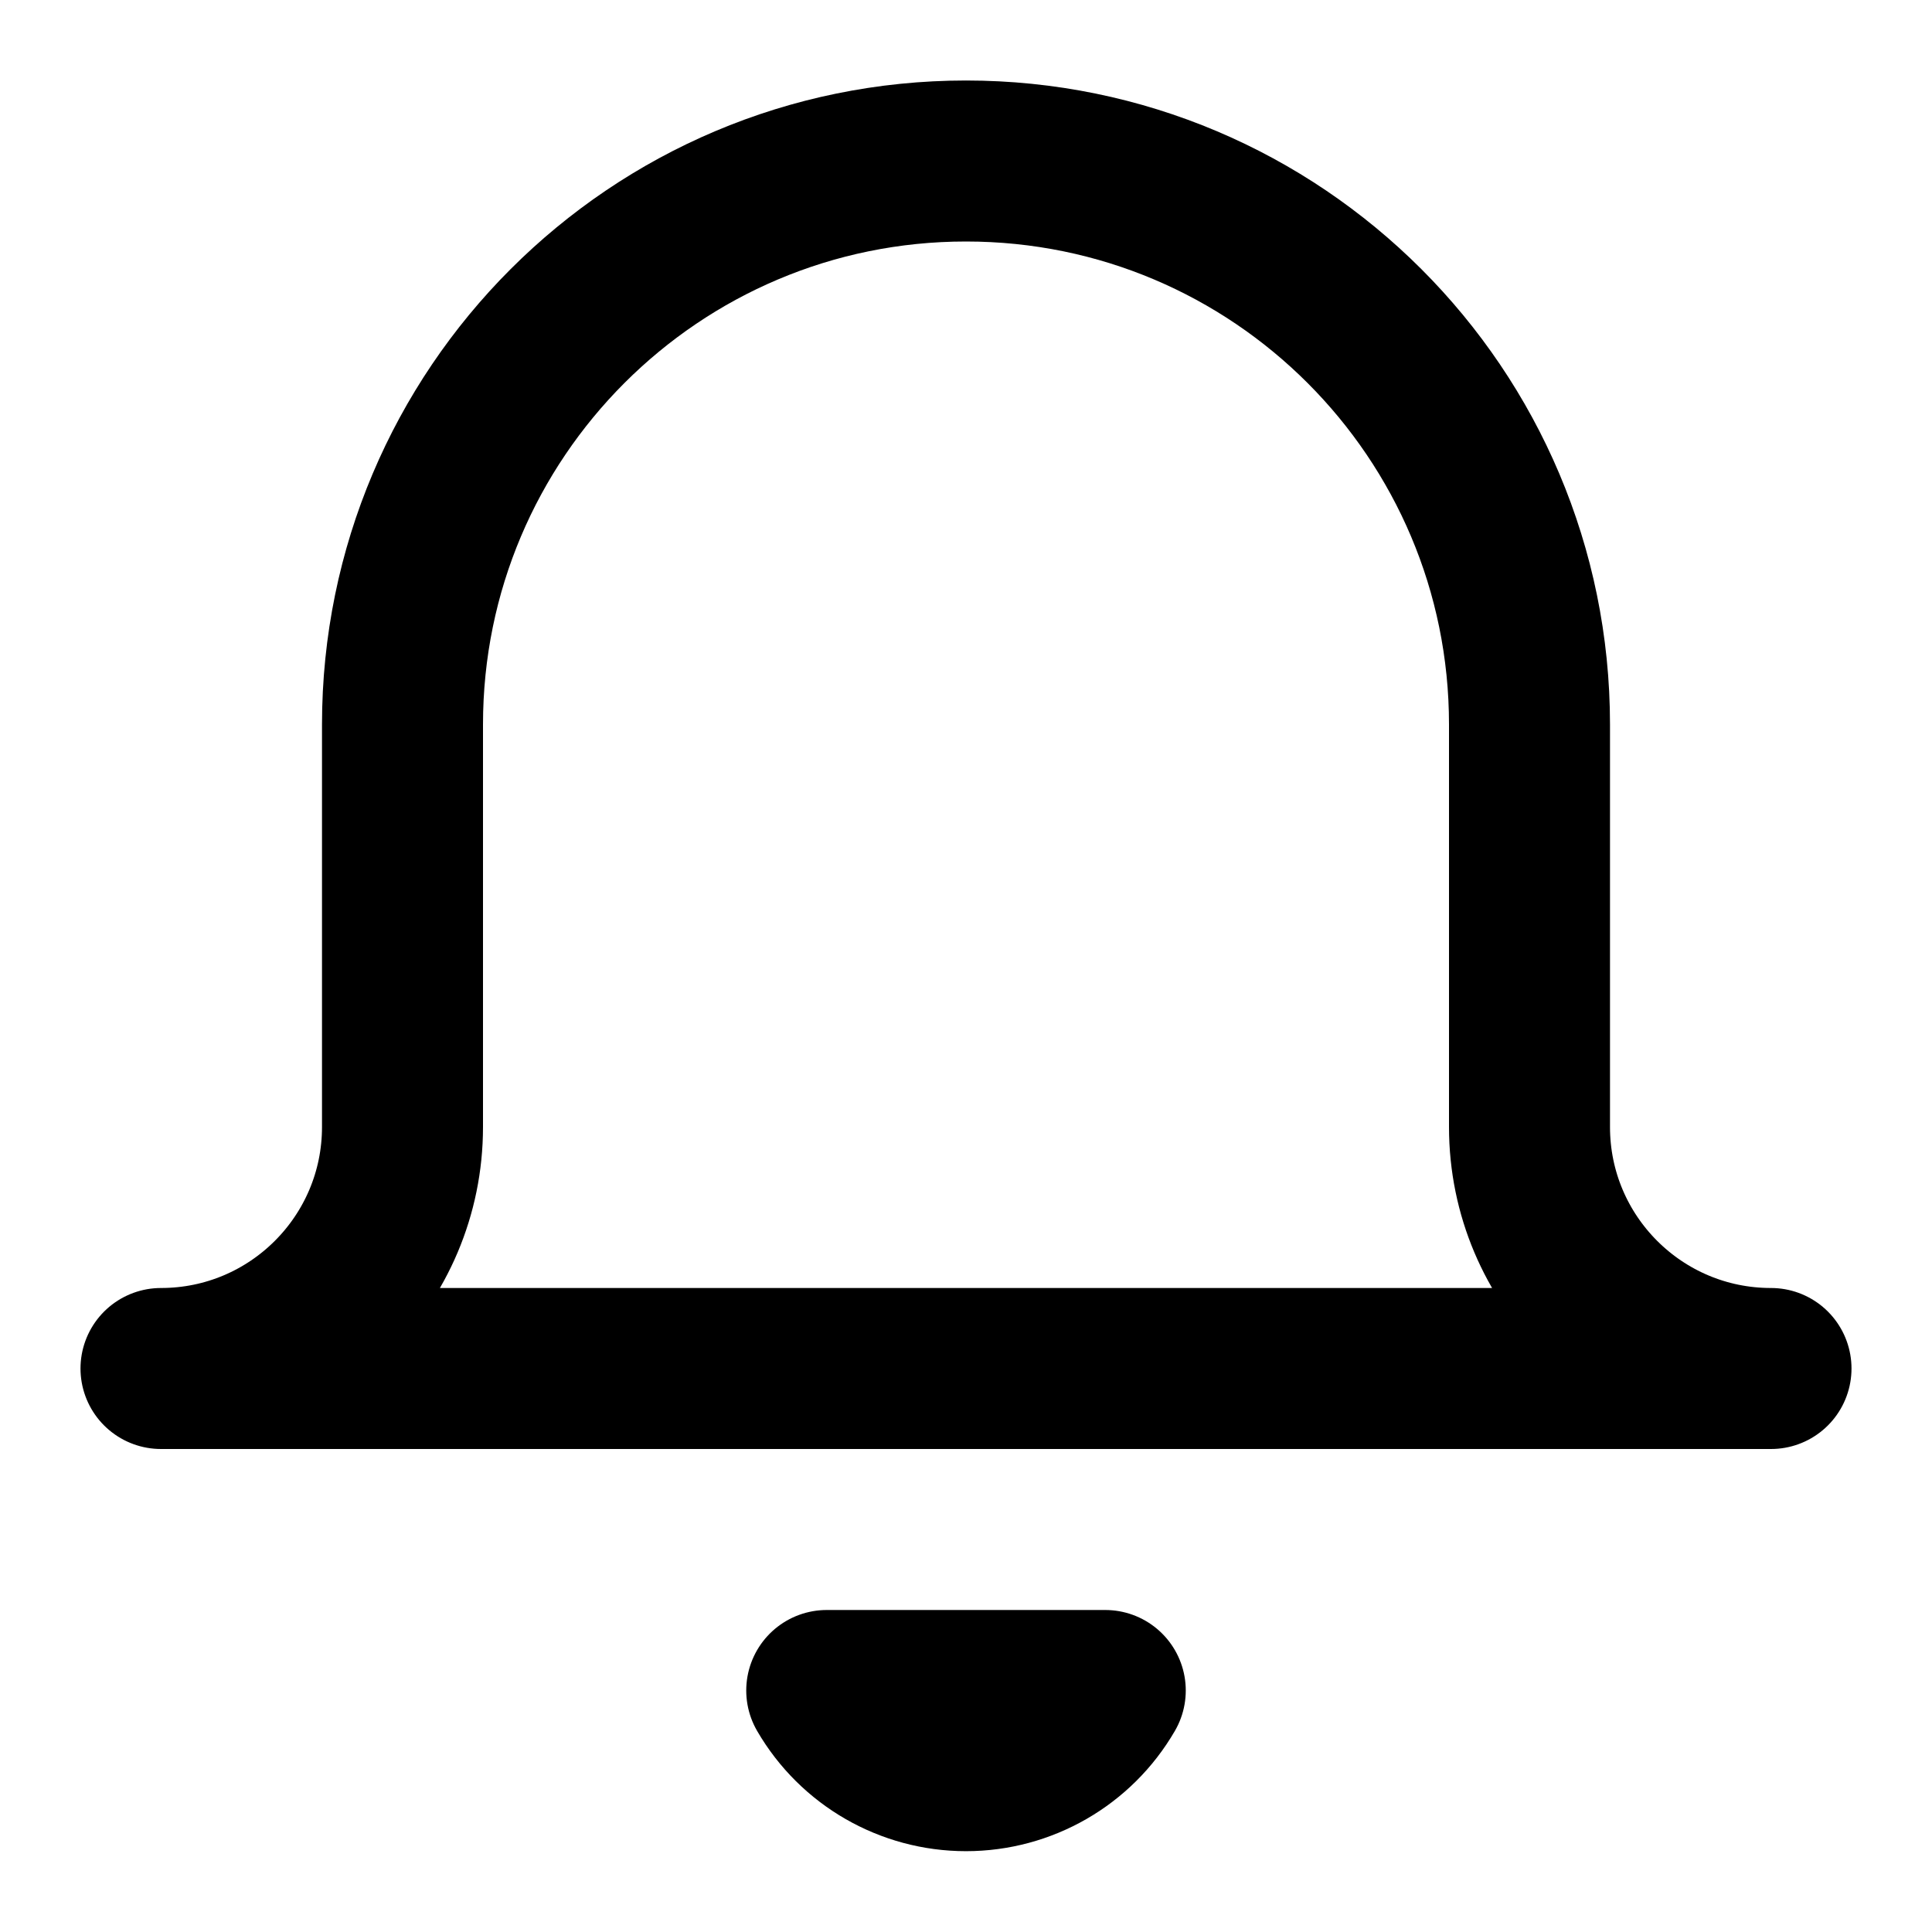 <?xml version="1.0" encoding="UTF-8"?>
<svg width="24px" height="24px" viewBox="0 0 24 24" version="1.1" xmlns="http://www.w3.org/2000/svg" xmlns:xlink="http://www.w3.org/1999/xlink">
    <!-- Generator: Sketch 48.2 (47327) - http://www.bohemiancoding.com/sketch -->
    <title>alert</title>
    <desc>Created with Sketch.</desc>
    <defs></defs>
    <g id="Page-1" stroke="none" stroke-width="1" fill="none" fill-rule="evenodd" stroke-linecap="round" stroke-linejoin="round">
        <g id="alert" stroke="#000000" stroke-width="2">
            <path d="M22,17 L2,17 C3.657,17 5,15.657 5,14 L5,9 C5,5.134 8.134,2 12,2 C15.866,2 19,5.134 19,9 L19,14 C19,15.657 20.343,17 22,17 Z M13.73,21 C13.372,21.617 12.713,21.996 12,21.996 C11.287,21.996 10.628,21.617 10.27,21 L13.73,21 Z" id="Shape"></path>
        </g>
    </g>
</svg>